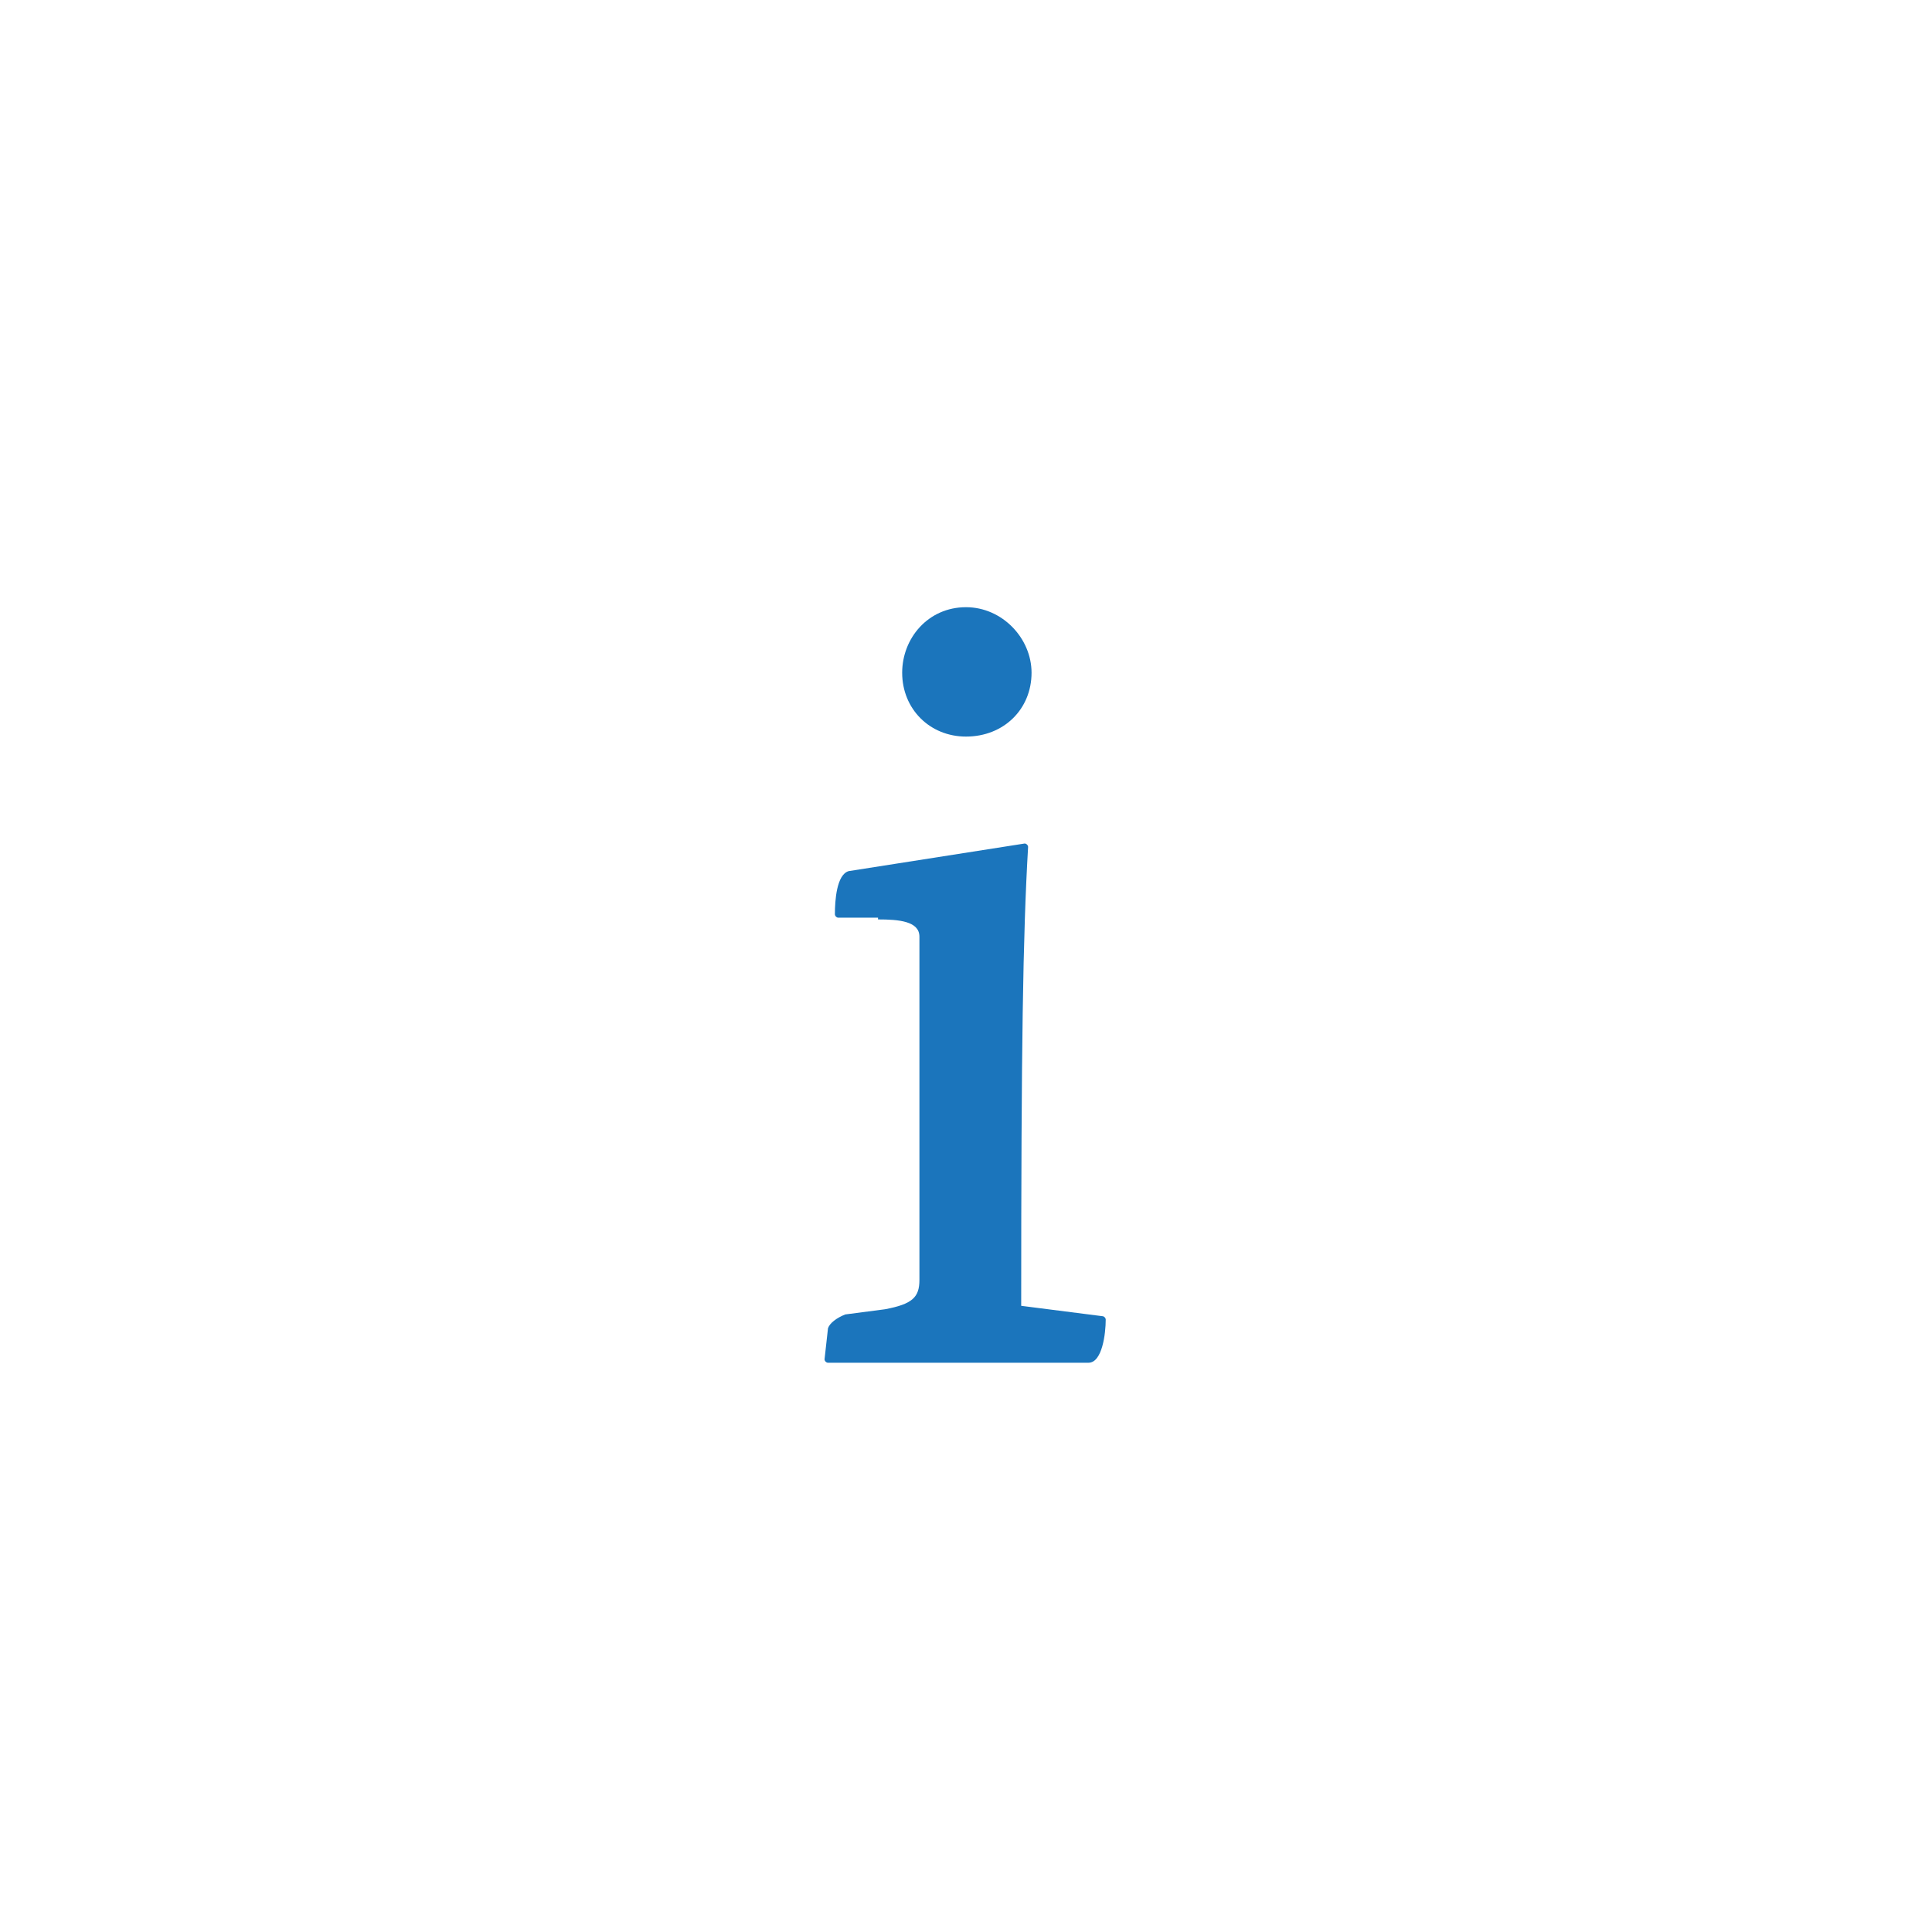 <?xml version="1.0" encoding="utf-8"?>
<!-- Generator: Adobe Illustrator 23.0.1, SVG Export Plug-In . SVG Version: 6.00 Build 0)  -->
<svg version="1.1" id="Vrstva_1" xmlns="http://www.w3.org/2000/svg" xmlns:xlink="http://www.w3.org/1999/xlink" x="0px" y="0px"
	 viewBox="0 0 112 112" style="enable-background:new 0 0 112 112;" xml:space="preserve">
<style type="text/css">
	.st0{fill:#1B75BC;}
</style>
<path class="st0" d="M52.3,39c0,2.1,1.6,3.7,3.7,3.7c2.2,0,3.8-1.6,3.8-3.7c0-2-1.7-3.8-3.8-3.8C53.8,35.2,52.3,37,52.3,39"/>
<path class="st0" d="M50.9,53.3c1.2,0,2.4,0.1,2.4,1v19.9c0,1-0.4,1.4-2,1.7l-2.3,0.3c-0.5,0.2-0.9,0.5-1,0.8l-0.2,1.8
	c0,0.1,0.1,0.2,0.2,0.2h15.1c0.8,0,1-1.7,1-2.5c0-0.1-0.1-0.2-0.2-0.2l-4.7-0.6c0-14.9,0.1-21.5,0.4-26.6c0-0.1-0.1-0.2-0.2-0.2
	l-10.2,1.6c-0.7,0.2-0.8,1.7-0.8,2.5c0,0.1,0.1,0.2,0.2,0.2H50.9z"/>
</svg>
